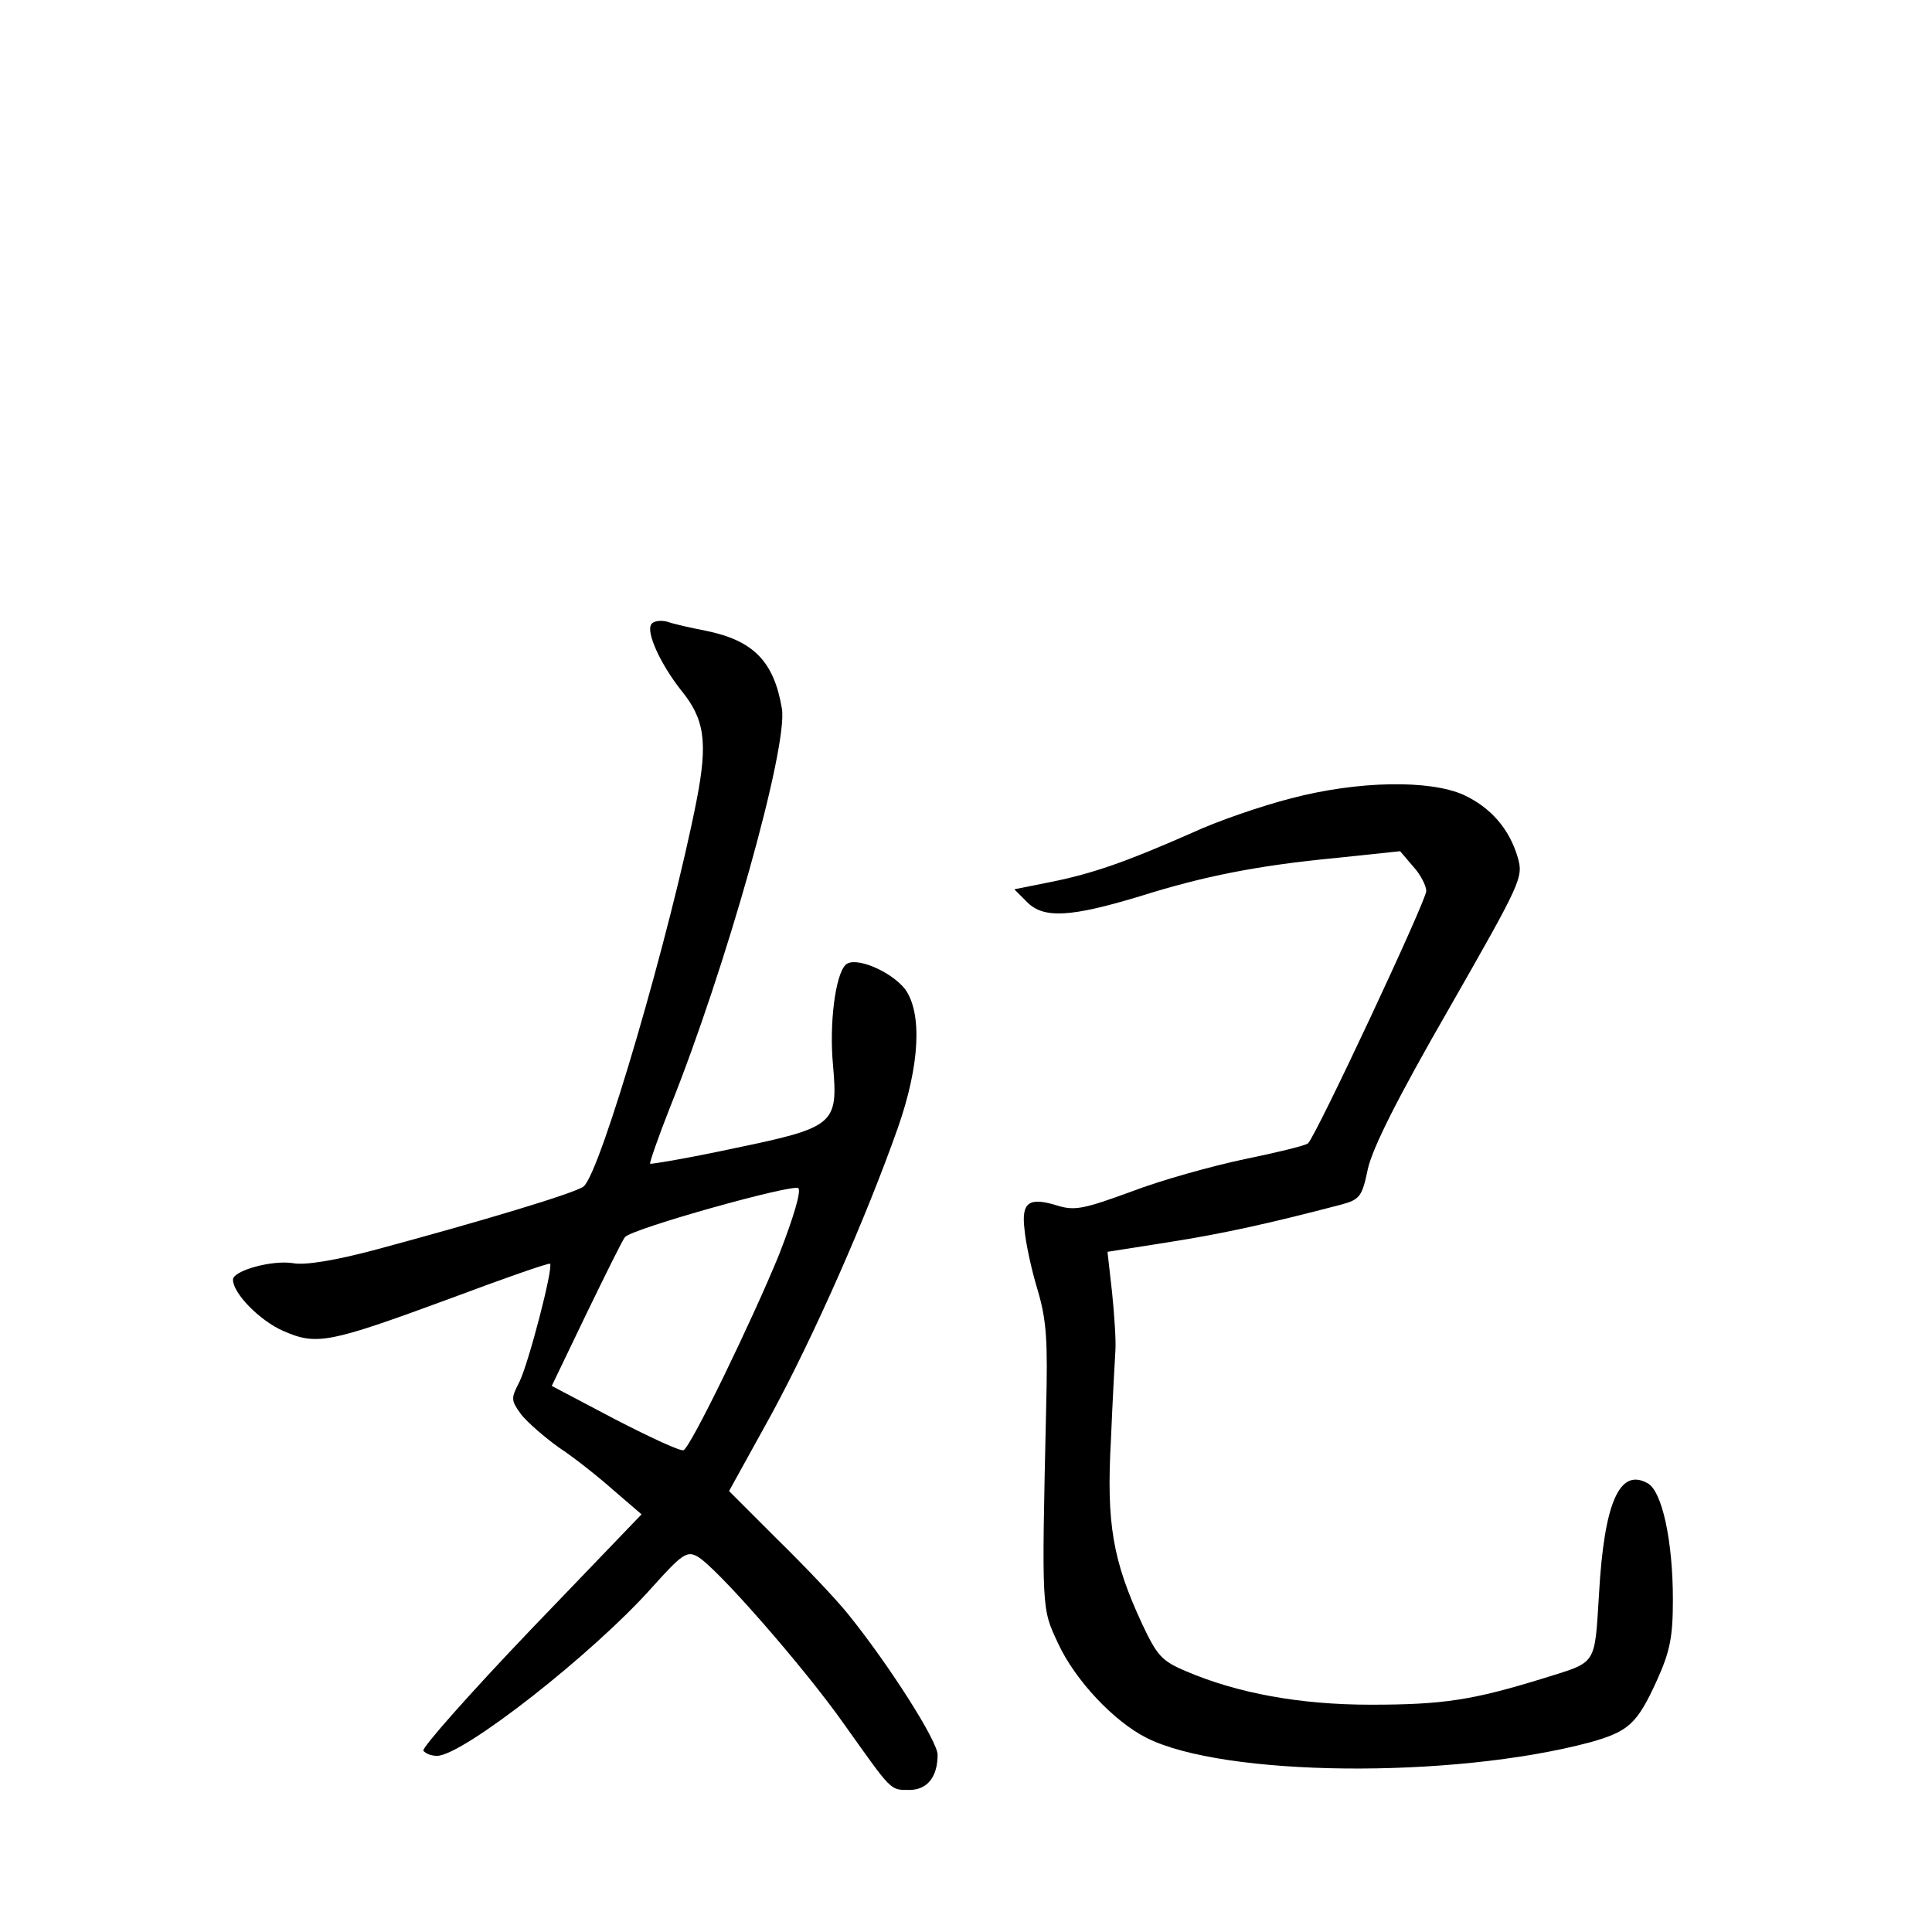 <?xml version="1.0" standalone="no"?>
<!DOCTYPE svg PUBLIC "-//W3C//DTD SVG 20010904//EN"
 "http://www.w3.org/TR/2001/REC-SVG-20010904/DTD/svg10.dtd">
<svg version="1.0" xmlns="http://www.w3.org/2000/svg"
 width="340pt" height="340pt" viewBox="0 0 340 340"
 preserveAspectRatio="xMidYMid meet">
<g transform="translate(0,340) scale(0.1,-0.1)"
fill="#000000" stroke="none">
<path d="M1146 2301 c-9 -14 16 -69 52 -115 42 -51 48 -91 28 -194 -45 -230
-169 -656 -199 -680 -13 -11 -179 -61 -365 -111 -71 -19 -125 -28 -146 -24
-37 6 -106 -13 -106 -29 0 -24 47 -72 88 -90 59 -26 80 -22 292 56 96 36 176
64 178 62 6 -7 -38 -176 -54 -208 -15 -29 -15 -32 3 -57 11 -14 41 -40 66 -58
26 -17 69 -51 96 -75 l50 -43 -195 -203 c-107 -112 -192 -208 -189 -213 4 -5
14 -9 24 -9 45 0 274 179 379 297 52 58 61 64 79 54 32 -17 188 -195 259 -296
84 -118 80 -115 114 -115 32 0 50 23 50 62 0 24 -86 159 -158 248 -20 25 -75
83 -123 130 l-86 86 74 134 c76 140 168 349 223 505 39 111 43 202 13 244 -25
32 -89 59 -105 43 -18 -18 -29 -104 -22 -177 9 -104 3 -109 -175 -146 -79 -17
-145 -28 -147 -27 -1 2 14 46 35 99 98 244 208 634 197 702 -14 83 -50 120
-134 137 -26 5 -57 12 -68 16 -12 3 -25 1 -28 -5z m225 -1109 c-47 -115 -155
-338 -168 -344 -4 -3 -58 22 -120 54 l-112 59 61 127 c34 70 64 131 68 135 13
15 295 94 305 86 5 -6 -8 -50 -34 -117z"/>
<path d="M2272 1995 c-51 -13 -130 -40 -175 -61 -116 -51 -173 -71 -247 -86
l-65 -13 23 -23 c29 -29 77 -26 199 11 111 35 207 54 343 67 l114 12 23 -27
c13 -14 23 -34 23 -43 0 -17 -193 -429 -208 -444 -4 -4 -54 -16 -112 -28 -57
-12 -147 -37 -199 -57 -82 -30 -99 -34 -129 -25 -51 16 -65 7 -59 -42 2 -23
12 -70 23 -106 16 -54 18 -90 15 -210 -8 -356 -8 -350 21 -412 30 -65 98 -137
155 -166 135 -69 539 -73 782 -8 67 19 82 32 117 109 23 51 28 76 28 142 0
103 -19 192 -45 205 -49 27 -76 -35 -85 -195 -8 -127 -3 -119 -96 -148 -126
-39 -178 -47 -306 -47 -124 0 -234 20 -325 59 -43 18 -51 28 -77 83 -52 112
-63 177 -55 323 3 72 7 144 8 160 1 17 -2 62 -6 101 l-8 71 108 17 c95 15 173
32 303 66 33 9 37 14 47 62 8 37 52 125 143 283 128 224 131 231 121 266 -15
51 -48 88 -95 110 -60 27 -186 25 -304 -6z"/>
</g>
</svg>
